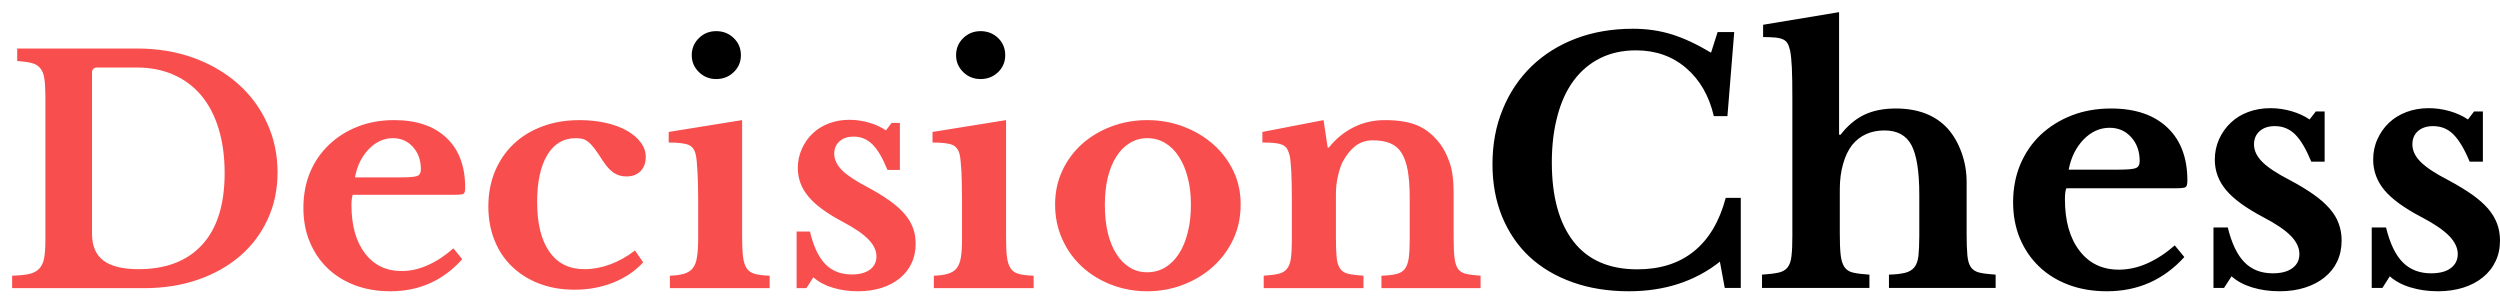 <svg class="svg-scaled" xmlns="http://www.w3.org/2000/svg" xmlns:xlink="http://www.w3.org/1999/xlink" overflow="hidden" viewBox="0 0 206 25"><g transform="translate(-998 -300)"><path class="chess-text" d="M1171.83 310.529C1171.03 310.529 1170.31 310.853 1169.68 311.501 1169.06 312.149 1168.65 312.975 1168.46 313.979L1172.54 313.979C1173.29 313.979 1173.77 313.938 1173.98 313.855 1174.2 313.773 1174.31 313.577 1174.31 313.267 1174.31 312.464 1174.07 311.806 1173.6 311.295 1173.14 310.784 1172.55 310.529 1171.83 310.529ZM1171.95 308.94C1173.93 308.94 1175.48 309.461 1176.58 310.501 1177.69 311.542 1178.24 313.002 1178.24 314.882 1178.24 315.174 1178.19 315.352 1178.1 315.416 1178.01 315.48 1177.74 315.512 1177.31 315.512L1168.27 315.512C1168.19 315.676 1168.15 315.977 1168.15 316.415 1168.15 318.204 1168.55 319.619 1169.35 320.66 1170.14 321.7 1171.23 322.22 1172.59 322.22 1173.38 322.22 1174.16 322.047 1174.94 321.7 1175.72 321.353 1176.47 320.86 1177.2 320.221L1177.99 321.18C1176.28 323.06 1174.16 324 1171.61 324 1170.45 324 1169.39 323.822 1168.45 323.466 1167.5 323.11 1166.69 322.608 1166.02 321.96 1165.34 321.312 1164.82 320.541 1164.44 319.646 1164.07 318.752 1163.88 317.757 1163.88 316.662 1163.88 315.53 1164.08 314.494 1164.47 313.554 1164.87 312.614 1165.42 311.802 1166.14 311.117 1166.87 310.433 1167.72 309.899 1168.7 309.516 1169.68 309.132 1170.77 308.94 1171.95 308.94ZM1198.13 308.913C1198.71 308.913 1199.28 308.995 1199.86 309.159 1200.43 309.324 1200.93 309.552 1201.36 309.844L1201.86 309.187 1202.59 309.187 1202.59 313.321 1201.5 313.321C1201.07 312.281 1200.62 311.532 1200.16 311.076 1199.71 310.62 1199.15 310.392 1198.49 310.392 1197.97 310.392 1197.55 310.529 1197.24 310.802 1196.93 311.076 1196.78 311.441 1196.78 311.898 1196.78 312.409 1197.01 312.892 1197.47 313.349 1197.93 313.805 1198.69 314.307 1199.76 314.855 1200.51 315.256 1201.15 315.649 1201.7 316.032 1202.24 316.415 1202.68 316.803 1203.02 317.196 1203.35 317.588 1203.6 317.999 1203.76 318.428 1203.92 318.857 1204 319.318 1204 319.811 1204 320.45 1203.88 321.025 1203.63 321.536 1203.39 322.047 1203.04 322.485 1202.59 322.85 1202.15 323.215 1201.61 323.498 1200.98 323.699 1200.35 323.899 1199.65 324 1198.89 324 1198.08 324 1197.33 323.895 1196.64 323.685 1195.94 323.475 1195.37 323.169 1194.92 322.768L1194.31 323.726 1193.43 323.726 1193.43 318.743 1194.61 318.743C1194.93 320.057 1195.39 321.015 1195.99 321.618 1196.59 322.22 1197.37 322.521 1198.32 322.521 1199.02 322.521 1199.56 322.38 1199.94 322.097 1200.32 321.814 1200.52 321.426 1200.52 320.933 1200.52 320.422 1200.28 319.925 1199.81 319.441 1199.34 318.957 1198.59 318.442 1197.54 317.894 1196.11 317.146 1195.09 316.402 1194.47 315.662 1193.86 314.923 1193.55 314.088 1193.55 313.157 1193.55 312.555 1193.66 311.993 1193.9 311.473 1194.13 310.953 1194.45 310.501 1194.85 310.118 1195.26 309.734 1195.74 309.438 1196.3 309.228 1196.86 309.018 1197.47 308.913 1198.13 308.913ZM1185.08 308.913C1185.66 308.913 1186.24 308.995 1186.81 309.159 1187.38 309.324 1187.88 309.552 1188.31 309.844L1188.82 309.187 1189.55 309.187 1189.55 313.321 1188.45 313.321C1188.02 312.281 1187.58 311.532 1187.12 311.076 1186.66 310.62 1186.1 310.392 1185.45 310.392 1184.92 310.392 1184.51 310.529 1184.2 310.802 1183.89 311.076 1183.73 311.441 1183.73 311.898 1183.73 312.409 1183.96 312.892 1184.42 313.349 1184.88 313.805 1185.64 314.307 1186.71 314.855 1187.46 315.256 1188.11 315.649 1188.65 316.032 1189.19 316.415 1189.63 316.803 1189.97 317.196 1190.31 317.588 1190.56 317.999 1190.71 318.428 1190.87 318.857 1190.95 319.318 1190.95 319.811 1190.95 320.45 1190.83 321.025 1190.59 321.536 1190.35 322.047 1190 322.485 1189.55 322.85 1189.1 323.215 1188.56 323.498 1187.93 323.699 1187.31 323.899 1186.61 324 1185.84 324 1185.03 324 1184.28 323.895 1183.59 323.685 1182.9 323.475 1182.33 323.169 1181.88 322.768L1181.26 323.726 1180.39 323.726 1180.39 318.743 1181.57 318.743C1181.89 320.057 1182.35 321.015 1182.95 321.618 1183.54 322.22 1184.32 322.521 1185.28 322.521 1185.97 322.521 1186.51 322.38 1186.89 322.097 1187.28 321.814 1187.47 321.426 1187.47 320.933 1187.47 320.422 1187.24 319.925 1186.77 319.441 1186.3 318.957 1185.54 318.442 1184.49 317.894 1183.07 317.146 1182.05 316.402 1181.43 315.662 1180.81 314.923 1180.5 314.088 1180.5 313.157 1180.5 312.555 1180.62 311.993 1180.85 311.473 1181.09 310.953 1181.4 310.501 1181.81 310.118 1182.21 309.734 1182.69 309.438 1183.25 309.228 1183.82 309.018 1184.43 308.913 1185.08 308.913ZM1078.8 302.566C1079.37 302.566 1079.85 302.757 1080.25 303.139 1080.64 303.521 1080.83 303.992 1080.83 304.552 1080.83 305.096 1080.64 305.559 1080.25 305.941 1079.85 306.323 1079.37 306.514 1078.8 306.514 1078.24 306.514 1077.76 306.323 1077.37 305.941 1076.98 305.559 1076.78 305.096 1076.78 304.552 1076.78 303.992 1076.98 303.521 1077.37 303.139 1077.76 302.757 1078.24 302.566 1078.8 302.566ZM1057.01 302.566C1057.59 302.566 1058.07 302.757 1058.46 303.139 1058.86 303.521 1059.05 303.992 1059.05 304.552 1059.05 305.096 1058.86 305.559 1058.46 305.941 1058.07 306.323 1057.59 306.514 1057.01 306.514 1056.46 306.514 1055.98 306.323 1055.59 305.941 1055.2 305.559 1055 305.096 1055 304.552 1055 303.992 1055.2 303.521 1055.59 303.139 1055.98 302.757 1056.46 302.566 1057.01 302.566ZM1132.56 302.369C1133.7 302.369 1134.77 302.524 1135.76 302.835 1136.76 303.145 1137.83 303.647 1138.99 304.341L1139.53 302.643 1140.9 302.643 1140.34 309.57 1139.22 309.57C1138.83 307.891 1138.06 306.567 1136.93 305.6 1135.8 304.633 1134.42 304.149 1132.81 304.149 1131.71 304.149 1130.72 304.363 1129.86 304.792 1129 305.221 1128.27 305.833 1127.68 306.627 1127.09 307.421 1126.64 308.388 1126.34 309.529 1126.03 310.67 1125.87 311.952 1125.87 313.376 1125.87 316.206 1126.47 318.382 1127.66 319.907 1128.85 321.431 1130.6 322.193 1132.92 322.193 1134.8 322.193 1136.35 321.7 1137.57 320.714 1138.8 319.729 1139.68 318.259 1140.2 316.306L1141.44 316.306 1141.44 323.726 1140.12 323.726 1139.72 321.563C1137.66 323.188 1135.16 324 1132.22 324 1130.52 324 1128.97 323.754 1127.59 323.261 1126.2 322.768 1125.02 322.07 1124.04 321.166 1123.07 320.263 1122.32 319.163 1121.78 317.867 1121.25 316.571 1120.98 315.129 1120.98 313.541 1120.98 311.879 1121.26 310.364 1121.83 308.995 1122.39 307.626 1123.18 306.449 1124.2 305.463 1125.22 304.477 1126.44 303.715 1127.85 303.177 1129.27 302.638 1130.84 302.369 1132.56 302.369ZM1149.54 301 1149.54 311.104 1149.66 311.104C1150.24 310.355 1150.89 309.808 1151.61 309.461 1152.33 309.114 1153.2 308.94 1154.21 308.94 1156.04 308.94 1157.47 309.488 1158.48 310.583 1158.97 311.131 1159.35 311.793 1159.63 312.568 1159.91 313.344 1160.05 314.152 1160.05 314.992L1160.05 319.236C1160.05 320.002 1160.07 320.6 1160.11 321.029 1160.15 321.458 1160.24 321.787 1160.4 322.015 1160.56 322.243 1160.8 322.394 1161.12 322.467 1161.44 322.54 1161.88 322.595 1162.44 322.631L1162.44 323.726 1153.65 323.726 1153.65 322.631C1154.21 322.613 1154.65 322.562 1154.98 322.48 1155.31 322.398 1155.56 322.248 1155.74 322.029 1155.92 321.81 1156.03 321.495 1156.08 321.084 1156.12 320.673 1156.15 320.121 1156.15 319.427L1156.15 316.06C1156.15 314.125 1155.93 312.756 1155.5 311.952 1155.07 311.149 1154.33 310.748 1153.28 310.748 1152.16 310.748 1151.27 311.149 1150.61 311.952 1150.29 312.372 1150.04 312.892 1149.87 313.513 1149.69 314.134 1149.6 314.827 1149.6 315.594L1149.6 319.236C1149.6 319.984 1149.62 320.573 1149.67 321.002 1149.72 321.431 1149.82 321.764 1149.98 322.001 1150.14 322.238 1150.38 322.394 1150.71 322.467 1151.04 322.54 1151.48 322.595 1152.04 322.631L1152.04 323.726 1143.19 323.726 1143.19 322.631C1143.75 322.595 1144.2 322.54 1144.54 322.467 1144.88 322.394 1145.13 322.248 1145.3 322.029 1145.47 321.81 1145.58 321.495 1145.62 321.084 1145.67 320.673 1145.69 320.121 1145.69 319.427L1145.69 308.174C1145.69 307.079 1145.68 306.216 1145.65 305.586 1145.62 304.957 1145.57 304.477 1145.5 304.149 1145.44 303.911 1145.38 303.724 1145.3 303.587 1145.23 303.451 1145.11 303.341 1144.95 303.259 1144.79 303.177 1144.57 303.122 1144.3 303.095 1144.03 303.067 1143.69 303.054 1143.28 303.054L1143.28 302.041Z" fill-rule="evenodd"/><path class="decision-text" d="M1092.53 311.385C1092.01 311.385 1091.53 311.517 1091.1 311.782 1090.66 312.047 1090.29 312.419 1089.99 312.897 1089.68 313.376 1089.45 313.953 1089.28 314.628 1089.12 315.304 1089.04 316.051 1089.04 316.872 1089.04 317.726 1089.12 318.496 1089.28 319.18 1089.45 319.863 1089.68 320.444 1089.99 320.923 1090.29 321.402 1090.66 321.774 1091.09 322.038 1091.51 322.303 1091.99 322.436 1092.53 322.436 1093.07 322.436 1093.56 322.303 1094.01 322.038 1094.45 321.774 1094.83 321.397 1095.14 320.91 1095.46 320.423 1095.7 319.838 1095.87 319.154 1096.05 318.47 1096.13 317.709 1096.13 316.872 1096.13 316.051 1096.05 315.308 1095.87 314.641 1095.7 313.974 1095.46 313.397 1095.14 312.91 1094.83 312.423 1094.45 312.047 1094.01 311.782 1093.56 311.517 1093.07 311.385 1092.53 311.385ZM1030.38 311.385C1029.63 311.385 1028.97 311.688 1028.38 312.295 1027.8 312.902 1027.42 313.675 1027.25 314.616L1031.03 314.616C1031.73 314.616 1032.18 314.577 1032.38 314.5 1032.58 314.423 1032.68 314.239 1032.68 313.949 1032.68 313.197 1032.46 312.581 1032.02 312.103 1031.59 311.624 1031.04 311.385 1030.38 311.385ZM1045.76 309.898C1046.54 309.898 1047.27 309.975 1047.94 310.128 1048.61 310.282 1049.18 310.496 1049.66 310.769 1050.14 311.043 1050.52 311.363 1050.79 311.731 1051.07 312.098 1051.21 312.496 1051.21 312.923 1051.21 313.419 1051.07 313.812 1050.78 314.103 1050.49 314.393 1050.11 314.539 1049.62 314.539 1049.22 314.539 1048.87 314.436 1048.56 314.231 1048.26 314.026 1047.96 313.692 1047.66 313.231 1047.4 312.821 1047.18 312.496 1047 312.256 1046.81 312.017 1046.65 311.833 1046.49 311.705 1046.33 311.577 1046.18 311.492 1046.02 311.449 1045.86 311.406 1045.67 311.385 1045.44 311.385 1044.44 311.385 1043.65 311.846 1043.1 312.769 1042.54 313.692 1042.26 314.983 1042.26 316.641 1042.26 318.419 1042.6 319.786 1043.27 320.744 1043.94 321.701 1044.9 322.18 1046.15 322.18 1046.86 322.18 1047.58 322.047 1048.29 321.782 1049 321.517 1049.68 321.137 1050.32 320.641L1051 321.615C1050.34 322.333 1049.52 322.889 1048.54 323.282 1047.55 323.675 1046.49 323.872 1045.34 323.872 1044.28 323.872 1043.31 323.705 1042.44 323.372 1041.57 323.039 1040.83 322.573 1040.2 321.974 1039.57 321.376 1039.09 320.654 1038.75 319.808 1038.41 318.962 1038.24 318.026 1038.24 317 1038.24 315.94 1038.43 314.974 1038.79 314.103 1039.16 313.231 1039.67 312.483 1040.33 311.859 1040.99 311.235 1041.78 310.752 1042.71 310.41 1043.63 310.068 1044.64 309.898 1045.76 309.898ZM1107.06 309.897 1107.4 312.154 1107.5 312.154C1108.08 311.436 1108.75 310.88 1109.54 310.487 1110.32 310.094 1111.18 309.897 1112.12 309.897 1113.23 309.897 1114.13 310.047 1114.82 310.346 1115.51 310.645 1116.12 311.145 1116.66 311.846 1116.96 312.239 1117.22 312.748 1117.44 313.372 1117.67 313.996 1117.78 314.855 1117.78 315.949L1117.78 319.564C1117.78 320.265 1117.8 320.816 1117.85 321.218 1117.89 321.62 1117.99 321.927 1118.13 322.141 1118.28 322.355 1118.5 322.496 1118.8 322.564 1119.1 322.633 1119.5 322.684 1120 322.718L1120 323.744 1111.83 323.744 1111.83 322.718C1112.35 322.701 1112.77 322.654 1113.07 322.577 1113.38 322.5 1113.61 322.359 1113.76 322.154 1113.92 321.949 1114.02 321.654 1114.08 321.269 1114.13 320.885 1114.16 320.376 1114.16 319.744L1114.16 316.256C1114.16 315.385 1114.1 314.65 1114 314.051 1113.89 313.453 1113.72 312.97 1113.49 312.603 1113.26 312.235 1112.95 311.97 1112.56 311.808 1112.18 311.645 1111.7 311.564 1111.13 311.564 1110.57 311.564 1110.09 311.718 1109.69 312.026 1109.29 312.333 1108.95 312.761 1108.65 313.308 1108.49 313.615 1108.36 314.013 1108.25 314.5 1108.13 314.987 1108.08 315.496 1108.08 316.026L1108.08 319.564C1108.08 320.265 1108.1 320.816 1108.14 321.218 1108.18 321.62 1108.28 321.927 1108.43 322.141 1108.58 322.355 1108.8 322.496 1109.11 322.564 1109.41 322.633 1109.82 322.684 1110.35 322.718L1110.35 323.744 1102.13 323.744 1102.13 322.718C1102.63 322.684 1103.04 322.633 1103.34 322.564 1103.64 322.496 1103.88 322.359 1104.04 322.154 1104.21 321.949 1104.32 321.658 1104.37 321.282 1104.42 320.906 1104.45 320.393 1104.45 319.744L1104.45 316.539C1104.45 315.53 1104.43 314.714 1104.4 314.09 1104.36 313.466 1104.32 313.043 1104.27 312.821 1104.21 312.598 1104.14 312.415 1104.06 312.269 1103.97 312.124 1103.84 312.013 1103.67 311.936 1103.49 311.859 1103.27 311.808 1103.01 311.782 1102.75 311.756 1102.42 311.744 1102.02 311.744L1102.02 310.872ZM1092.53 309.897C1093.58 309.897 1094.56 310.073 1095.49 310.423 1096.43 310.774 1097.24 311.256 1097.95 311.872 1098.65 312.487 1099.21 313.218 1099.62 314.064 1100.03 314.91 1100.23 315.838 1100.23 316.846 1100.23 317.889 1100.03 318.846 1099.62 319.718 1099.21 320.59 1098.65 321.342 1097.95 321.974 1097.24 322.607 1096.43 323.103 1095.49 323.462 1094.56 323.821 1093.58 324 1092.53 324 1091.51 324 1090.53 323.825 1089.61 323.474 1088.69 323.124 1087.88 322.633 1087.18 322 1086.49 321.368 1085.94 320.611 1085.54 319.731 1085.14 318.851 1084.94 317.889 1084.94 316.846 1084.94 315.838 1085.14 314.906 1085.54 314.051 1085.94 313.197 1086.49 312.462 1087.18 311.846 1087.88 311.231 1088.69 310.752 1089.61 310.41 1090.53 310.068 1091.51 309.897 1092.53 309.897ZM1080.9 309.897 1080.9 319.539C1080.9 320.222 1080.92 320.769 1080.97 321.179 1081.03 321.59 1081.13 321.906 1081.29 322.128 1081.44 322.35 1081.67 322.5 1081.97 322.577 1082.26 322.654 1082.66 322.701 1083.17 322.718L1083.17 323.744 1074.95 323.744 1074.95 322.718C1075.43 322.701 1075.83 322.645 1076.13 322.551 1076.44 322.457 1076.67 322.303 1076.84 322.09 1077 321.876 1077.12 321.577 1077.18 321.192 1077.24 320.808 1077.27 320.316 1077.27 319.718L1077.27 316.564C1077.27 315.573 1077.25 314.757 1077.22 314.115 1077.18 313.474 1077.14 313.034 1077.09 312.795 1077 312.368 1076.8 312.085 1076.5 311.949 1076.19 311.812 1075.64 311.744 1074.84 311.744L1074.84 310.872ZM1059.15 309.897 1059.15 319.539C1059.15 320.222 1059.18 320.769 1059.23 321.179 1059.28 321.59 1059.39 321.906 1059.54 322.128 1059.7 322.35 1059.93 322.5 1060.22 322.577 1060.52 322.654 1060.92 322.701 1061.42 322.718L1061.42 323.744 1053.2 323.744 1053.2 322.718C1053.69 322.701 1054.09 322.645 1054.39 322.551 1054.69 322.457 1054.93 322.303 1055.09 322.09 1055.26 321.876 1055.37 321.577 1055.43 321.192 1055.49 320.808 1055.53 320.316 1055.53 319.718L1055.53 316.564C1055.53 315.573 1055.51 314.757 1055.47 314.115 1055.44 313.474 1055.39 313.034 1055.34 312.795 1055.26 312.368 1055.06 312.085 1054.76 311.949 1054.45 311.812 1053.9 311.744 1053.1 311.744L1053.1 310.872ZM1030.48 309.897C1032.33 309.897 1033.76 310.385 1034.79 311.359 1035.82 312.333 1036.33 313.701 1036.33 315.462 1036.33 315.735 1036.29 315.902 1036.2 315.962 1036.11 316.021 1035.87 316.051 1035.47 316.051L1027.07 316.051C1027 316.205 1026.96 316.487 1026.96 316.897 1026.96 318.573 1027.33 319.897 1028.07 320.872 1028.81 321.846 1029.82 322.333 1031.09 322.333 1031.82 322.333 1032.54 322.171 1033.26 321.846 1033.99 321.521 1034.69 321.06 1035.36 320.461L1036.09 321.359C1034.51 323.12 1032.54 324 1030.17 324 1029.09 324 1028.11 323.833 1027.24 323.5 1026.36 323.167 1025.61 322.697 1024.98 322.09 1024.35 321.483 1023.87 320.761 1023.52 319.923 1023.17 319.085 1023 318.154 1023 317.128 1023 316.068 1023.18 315.098 1023.54 314.218 1023.91 313.338 1024.43 312.577 1025.1 311.936 1025.77 311.295 1026.56 310.795 1027.47 310.436 1028.38 310.077 1029.39 309.897 1030.48 309.897ZM1068 309.872C1068.54 309.872 1069.07 309.949 1069.6 310.103 1070.13 310.257 1070.6 310.47 1071 310.744L1071.47 310.128 1072.15 310.128 1072.15 314 1071.13 314C1070.73 313.026 1070.32 312.325 1069.89 311.898 1069.46 311.47 1068.95 311.257 1068.34 311.257 1067.85 311.257 1067.46 311.385 1067.18 311.641 1066.89 311.898 1066.74 312.239 1066.74 312.667 1066.74 313.145 1066.96 313.598 1067.38 314.026 1067.81 314.453 1068.52 314.923 1069.51 315.436 1070.21 315.812 1070.81 316.18 1071.31 316.539 1071.82 316.897 1072.22 317.261 1072.54 317.628 1072.85 317.996 1073.08 318.38 1073.23 318.782 1073.38 319.184 1073.45 319.615 1073.45 320.077 1073.45 320.675 1073.34 321.214 1073.11 321.692 1072.89 322.171 1072.56 322.581 1072.15 322.923 1071.73 323.265 1071.23 323.53 1070.65 323.718 1070.06 323.906 1069.42 324 1068.7 324 1067.95 324 1067.26 323.902 1066.61 323.705 1065.97 323.509 1065.44 323.222 1065.02 322.846L1064.45 323.744 1063.64 323.744 1063.64 319.077 1064.74 319.077C1065.03 320.308 1065.46 321.205 1066.01 321.769 1066.57 322.333 1067.29 322.615 1068.18 322.615 1068.82 322.615 1069.32 322.483 1069.68 322.218 1070.04 321.953 1070.22 321.59 1070.22 321.128 1070.22 320.65 1070 320.184 1069.56 319.731 1069.13 319.278 1068.42 318.795 1067.45 318.282 1066.13 317.581 1065.18 316.885 1064.61 316.192 1064.03 315.5 1063.74 314.718 1063.74 313.846 1063.74 313.282 1063.85 312.757 1064.07 312.269 1064.29 311.782 1064.58 311.359 1064.96 311 1065.33 310.641 1065.78 310.363 1066.3 310.167 1066.82 309.97 1067.39 309.872 1068 309.872ZM1006.02 305.564C1005.72 305.564 1005.58 305.709 1005.58 306L1005.58 319.256C1005.58 320.248 1005.89 320.983 1006.51 321.462 1007.14 321.94 1008.11 322.18 1009.41 322.18 1011.69 322.18 1013.44 321.504 1014.67 320.154 1015.9 318.803 1016.51 316.838 1016.51 314.256 1016.51 312.889 1016.34 311.667 1016.01 310.59 1015.68 309.513 1015.2 308.603 1014.58 307.859 1013.95 307.115 1013.19 306.547 1012.29 306.154 1011.4 305.761 1010.39 305.564 1009.28 305.564ZM999.418 304 1009.33 304C1011 304 1012.54 304.256 1013.95 304.769 1015.36 305.282 1016.58 305.992 1017.6 306.898 1018.63 307.803 1019.43 308.88 1020 310.128 1020.58 311.376 1020.87 312.735 1020.87 314.205 1020.87 315.607 1020.6 316.893 1020.06 318.064 1019.52 319.235 1018.77 320.239 1017.8 321.077 1016.83 321.915 1015.68 322.568 1014.33 323.039 1012.98 323.509 1011.5 323.744 1009.88 323.744L999 323.744 999 322.718C999.574 322.701 1000.04 322.654 1000.4 322.577 1000.75 322.5 1001.03 322.355 1001.23 322.141 1001.43 321.927 1001.57 321.637 1001.64 321.269 1001.7 320.902 1001.74 320.41 1001.74 319.795L1001.74 307.949C1001.74 307.35 1001.71 306.868 1001.66 306.5 1001.61 306.132 1001.5 305.842 1001.32 305.628 1001.15 305.414 1000.91 305.269 1000.6 305.192 1000.3 305.115 999.905 305.06 999.418 305.026Z" fill="#F84E4E" fill-rule="evenodd"/></g></svg>